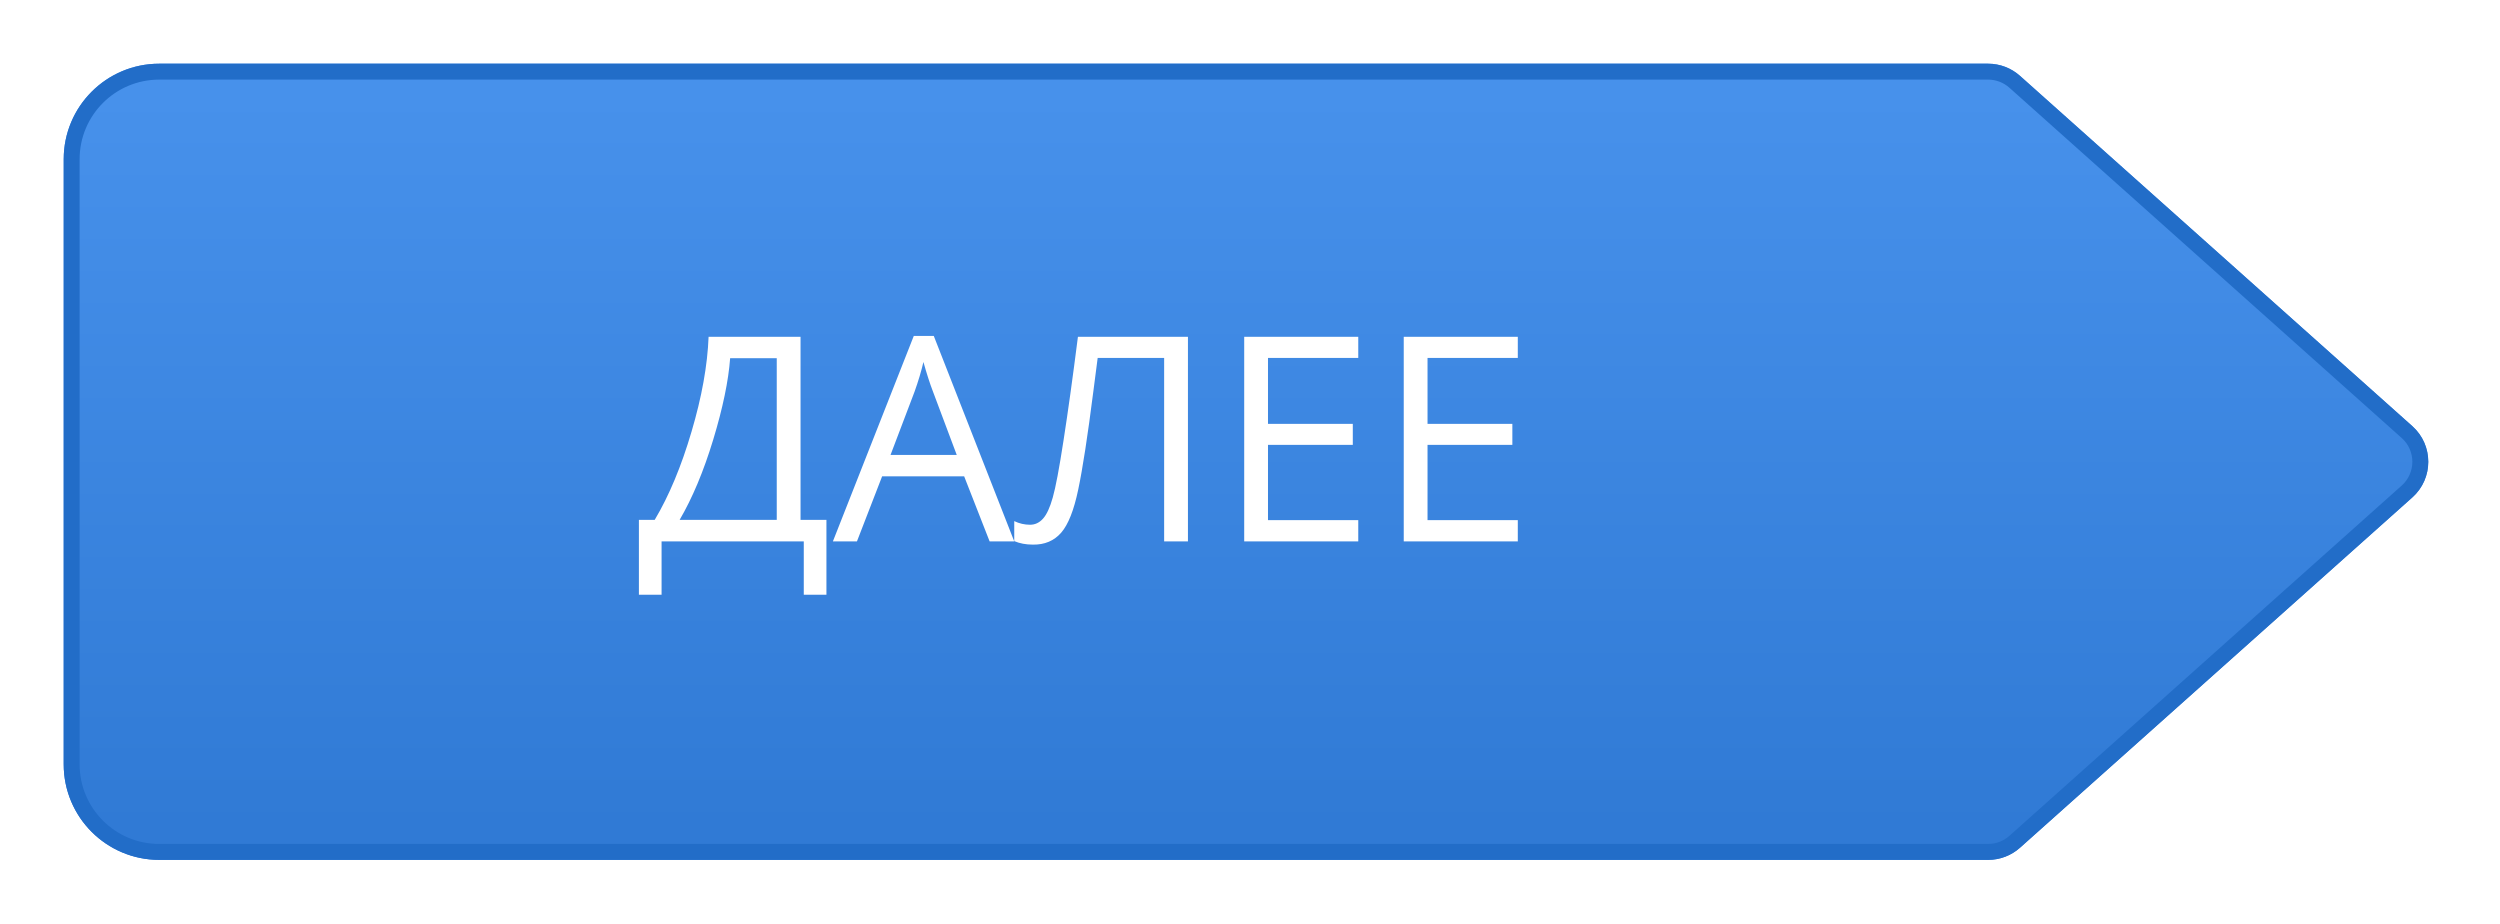 <svg width="157" height="58" viewBox="0 0 157 58" fill="none" xmlns="http://www.w3.org/2000/svg">
<g filter="url(#filter0_d)">
<path d="M4 8C4 4.686 6.686 2 10 2H124.856C125.593 2 126.304 2.271 126.854 2.762L151.494 24.762C152.83 25.955 152.83 28.045 151.494 29.238L126.854 51.238C126.304 51.729 125.593 52 124.856 52H10C6.686 52 4 49.314 4 46V8Z" fill="url(#paint0_linear)"/>
<path d="M4.5 8C4.5 4.962 6.962 2.5 10 2.5H124.856C125.47 2.5 126.062 2.726 126.521 3.135L151.161 25.135C152.274 26.129 152.274 27.871 151.161 28.865L126.521 50.865C126.062 51.274 125.47 51.5 124.856 51.5H10C6.962 51.5 4.5 49.038 4.5 46V8Z" stroke="#226DC8"/>
</g>
<path d="M51.9 37.349H50.477V34H41.547V37.349H40.123V32.647H41.116C42.019 31.129 42.789 29.283 43.428 27.109C44.072 24.936 44.43 22.949 44.5 21.15H50.274V32.647H51.9V37.349ZM48.78 32.647V22.495H45.853C45.748 23.913 45.394 25.618 44.79 27.61C44.187 29.597 43.483 31.275 42.681 32.647H48.78ZM62.148 34L60.549 29.913H55.398L53.816 34H52.305L57.385 21.098H58.642L63.695 34H62.148ZM60.083 28.568L58.589 24.587C58.395 24.083 58.196 23.465 57.991 22.732C57.862 23.295 57.678 23.913 57.438 24.587L55.926 28.568H60.083ZM74.603 34H73.108V22.477H68.934L68.661 24.587C68.304 27.394 67.987 29.447 67.712 30.748C67.442 32.043 67.085 32.945 66.64 33.455C66.194 33.965 65.603 34.214 64.864 34.202C64.431 34.202 64.041 34.129 63.695 33.982V32.726C64.012 32.878 64.343 32.954 64.689 32.954C64.999 32.954 65.269 32.828 65.497 32.576C65.731 32.318 65.936 31.876 66.112 31.249C66.294 30.616 66.519 29.421 66.789 27.663C67.064 25.899 67.366 23.729 67.694 21.15H74.603V34ZM85.299 34H78.136V21.15H85.299V22.477H79.63V26.617H84.956V27.936H79.63V32.664H85.299V34ZM95.318 34H88.155V21.15H95.318V22.477H89.649V26.617H94.976V27.936H89.649V32.664H95.318V34Z" fill="white"/>
<defs>
<filter id="filter0_d" x="0" y="0" width="156.496" height="58" filterUnits="userSpaceOnUse" color-interpolation-filters="sRGB">
<feFlood flood-opacity="0" result="BackgroundImageFix"/>
<feColorMatrix in="SourceAlpha" type="matrix" values="0 0 0 0 0 0 0 0 0 0 0 0 0 0 0 0 0 0 127 0"/>
<feOffset dy="2"/>
<feGaussianBlur stdDeviation="2"/>
<feColorMatrix type="matrix" values="0 0 0 0 0 0 0 0 0 0 0 0 0 0 0 0 0 0 0.25 0"/>
<feBlend mode="normal" in2="BackgroundImageFix" result="effect1_dropShadow"/>
<feBlend mode="normal" in="SourceGraphic" in2="effect1_dropShadow" result="shape"/>
</filter>
<linearGradient id="paint0_linear" x1="79" y1="2" x2="79" y2="52" gradientUnits="userSpaceOnUse">
<stop stop-color="#4892EC"/>
<stop offset="1" stop-color="#2F79D4"/>
</linearGradient>
</defs>
</svg>

